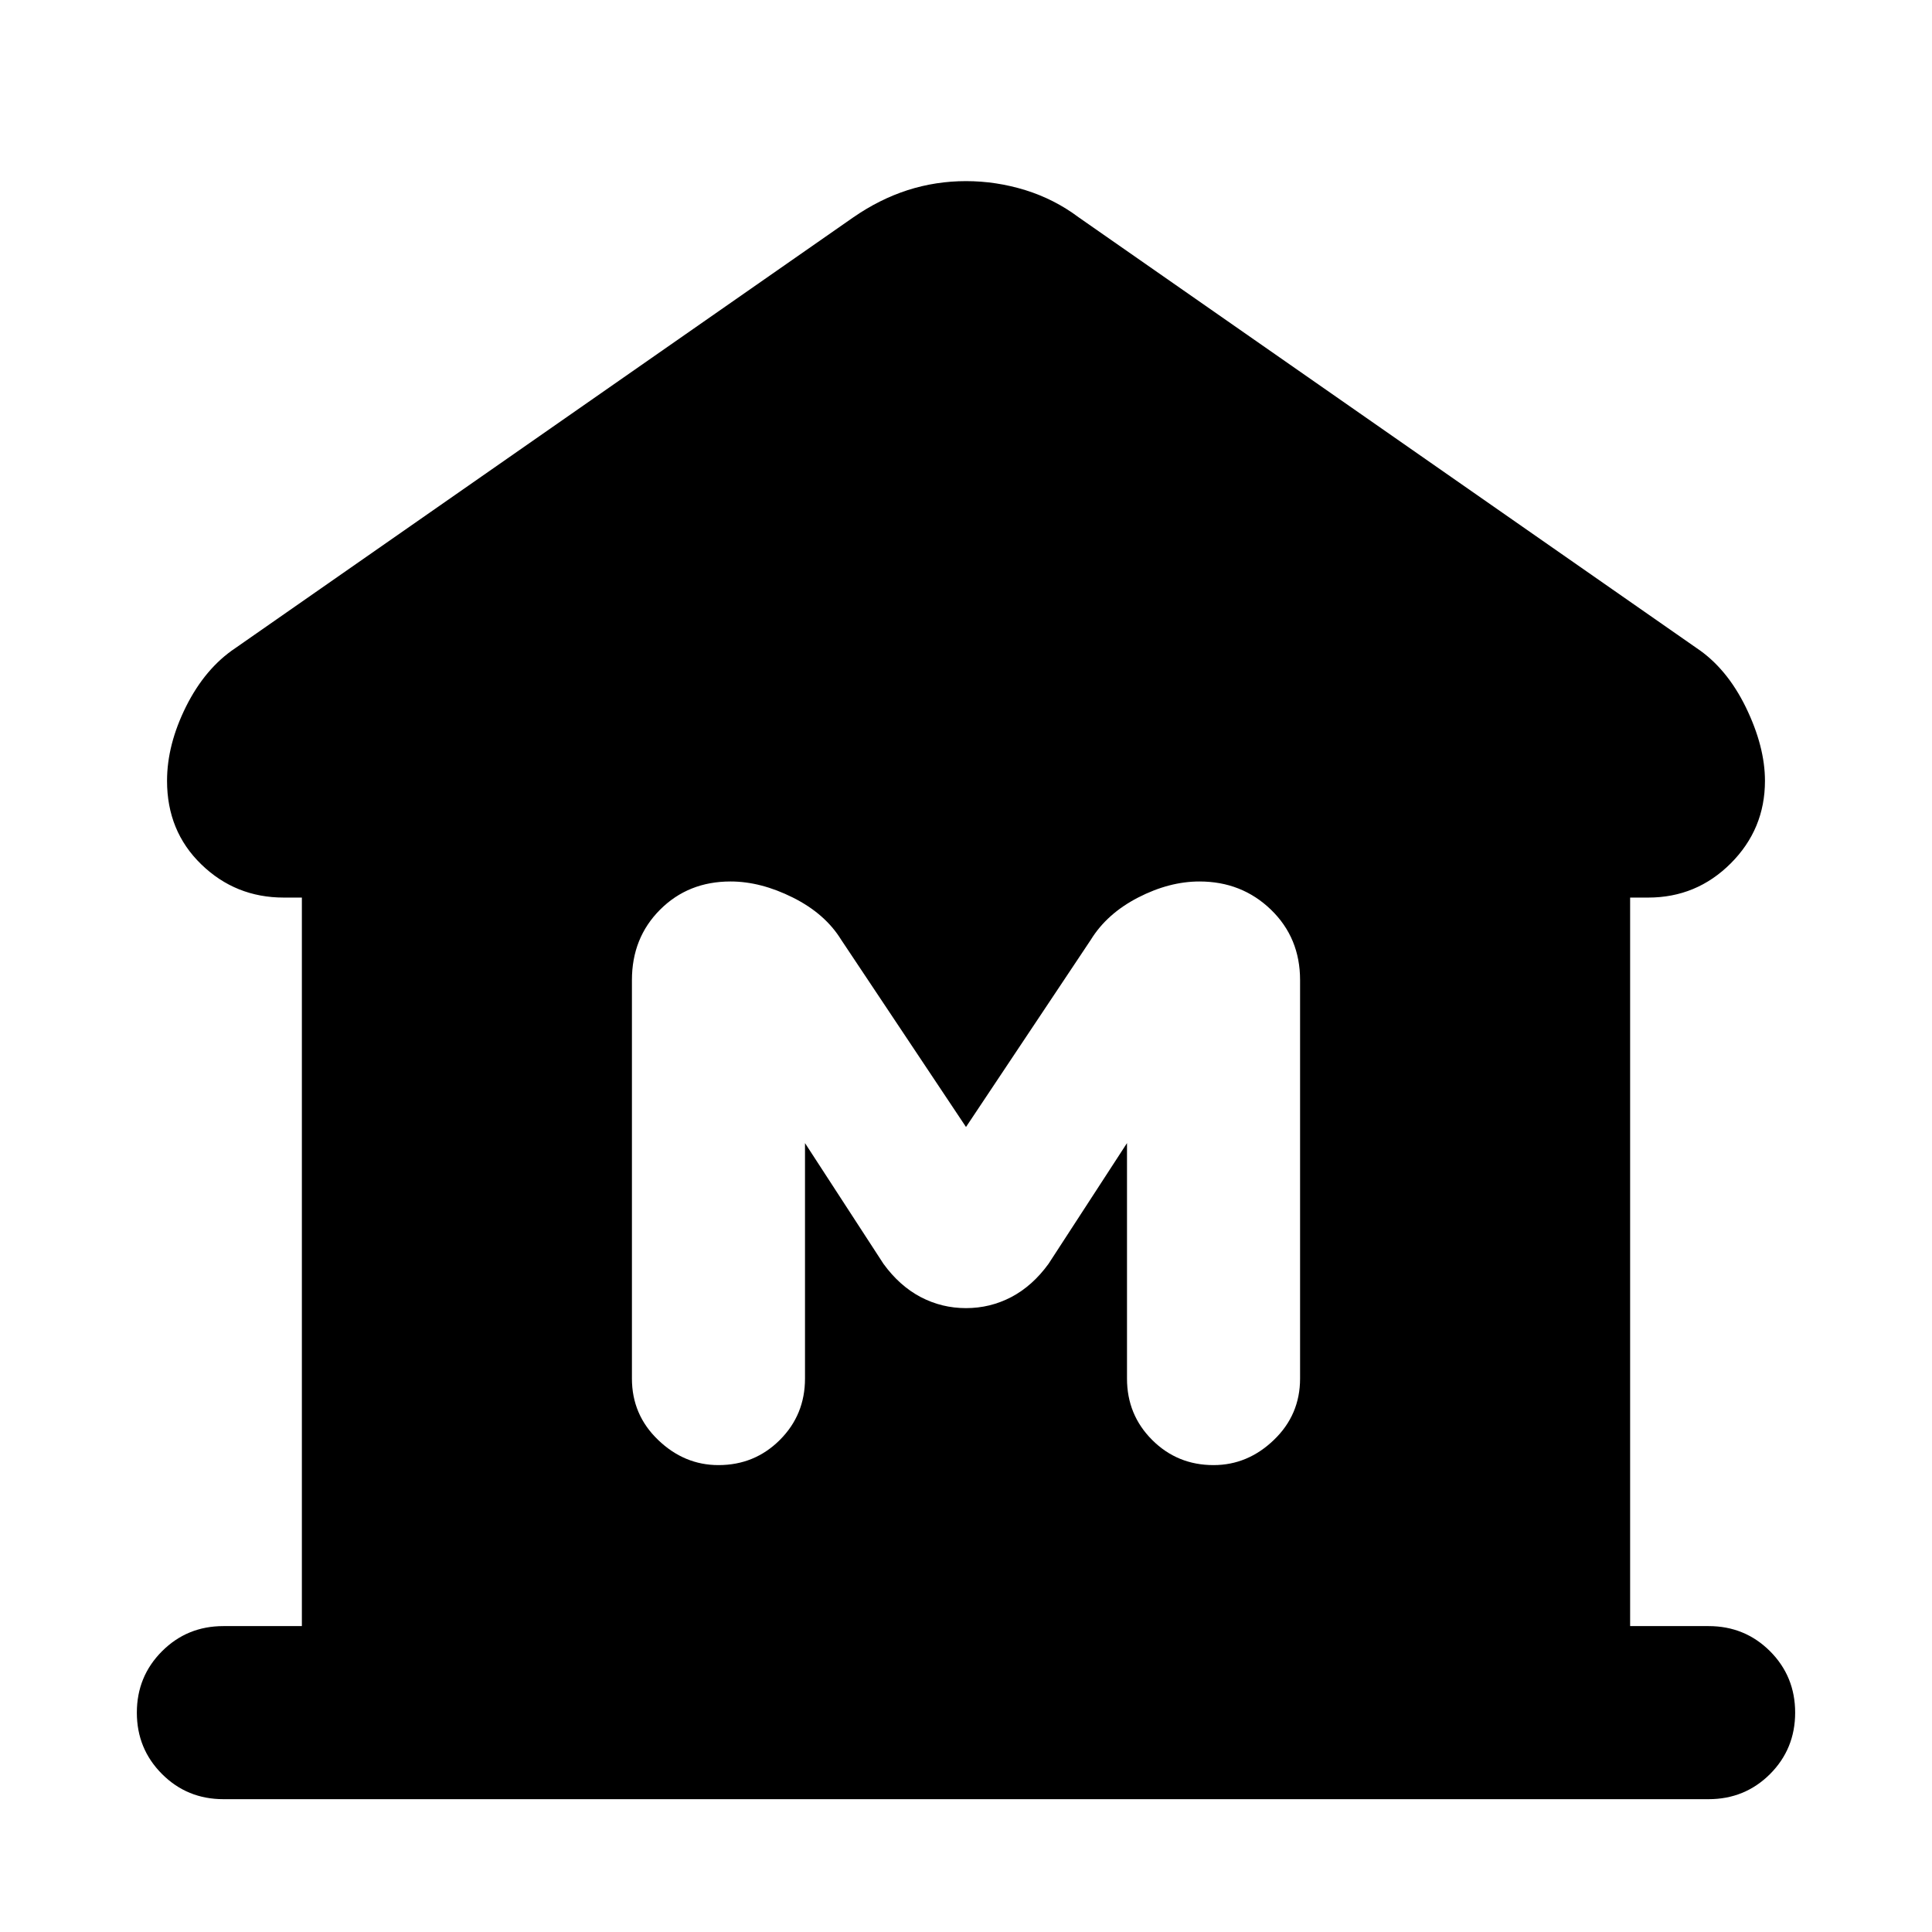 <svg xmlns="http://www.w3.org/2000/svg" height="24" width="24"><path d="M2.775 22.35q-.45 0-.762-.312-.313-.313-.313-.763t.313-.763q.312-.312.762-.312h.975v-9.05h-.225q-.6 0-1.025-.413-.425-.412-.425-1.037 0-.45.237-.925.238-.475.613-.725L10.6 2.7q.325-.225.675-.338.35-.112.725-.112t.738.112q.362.113.662.338l7.675 5.35q.375.25.613.737.237.488.237.913 0 .6-.425 1.025-.425.425-1.025.425h-.225v9.05h.975q.45 0 .763.312.312.313.312.763t-.312.763q-.313.312-.763.312Zm6.15-4.15q.45 0 .763-.313.312-.312.312-.762V14.2l.975 1.5q.2.275.463.413.262.137.562.137.3 0 .562-.137.263-.138.463-.413L14 14.2v2.925q0 .45.312.762.313.313.763.313.425 0 .75-.313.325-.312.325-.762v-4.95q0-.525-.362-.875-.363-.35-.888-.35-.375 0-.763.2-.387.2-.587.525L12 14l-1.55-2.325q-.2-.325-.6-.525-.4-.2-.775-.2-.525 0-.875.35t-.35.875v4.95q0 .45.325.762.325.313.75.313Z"/></svg>